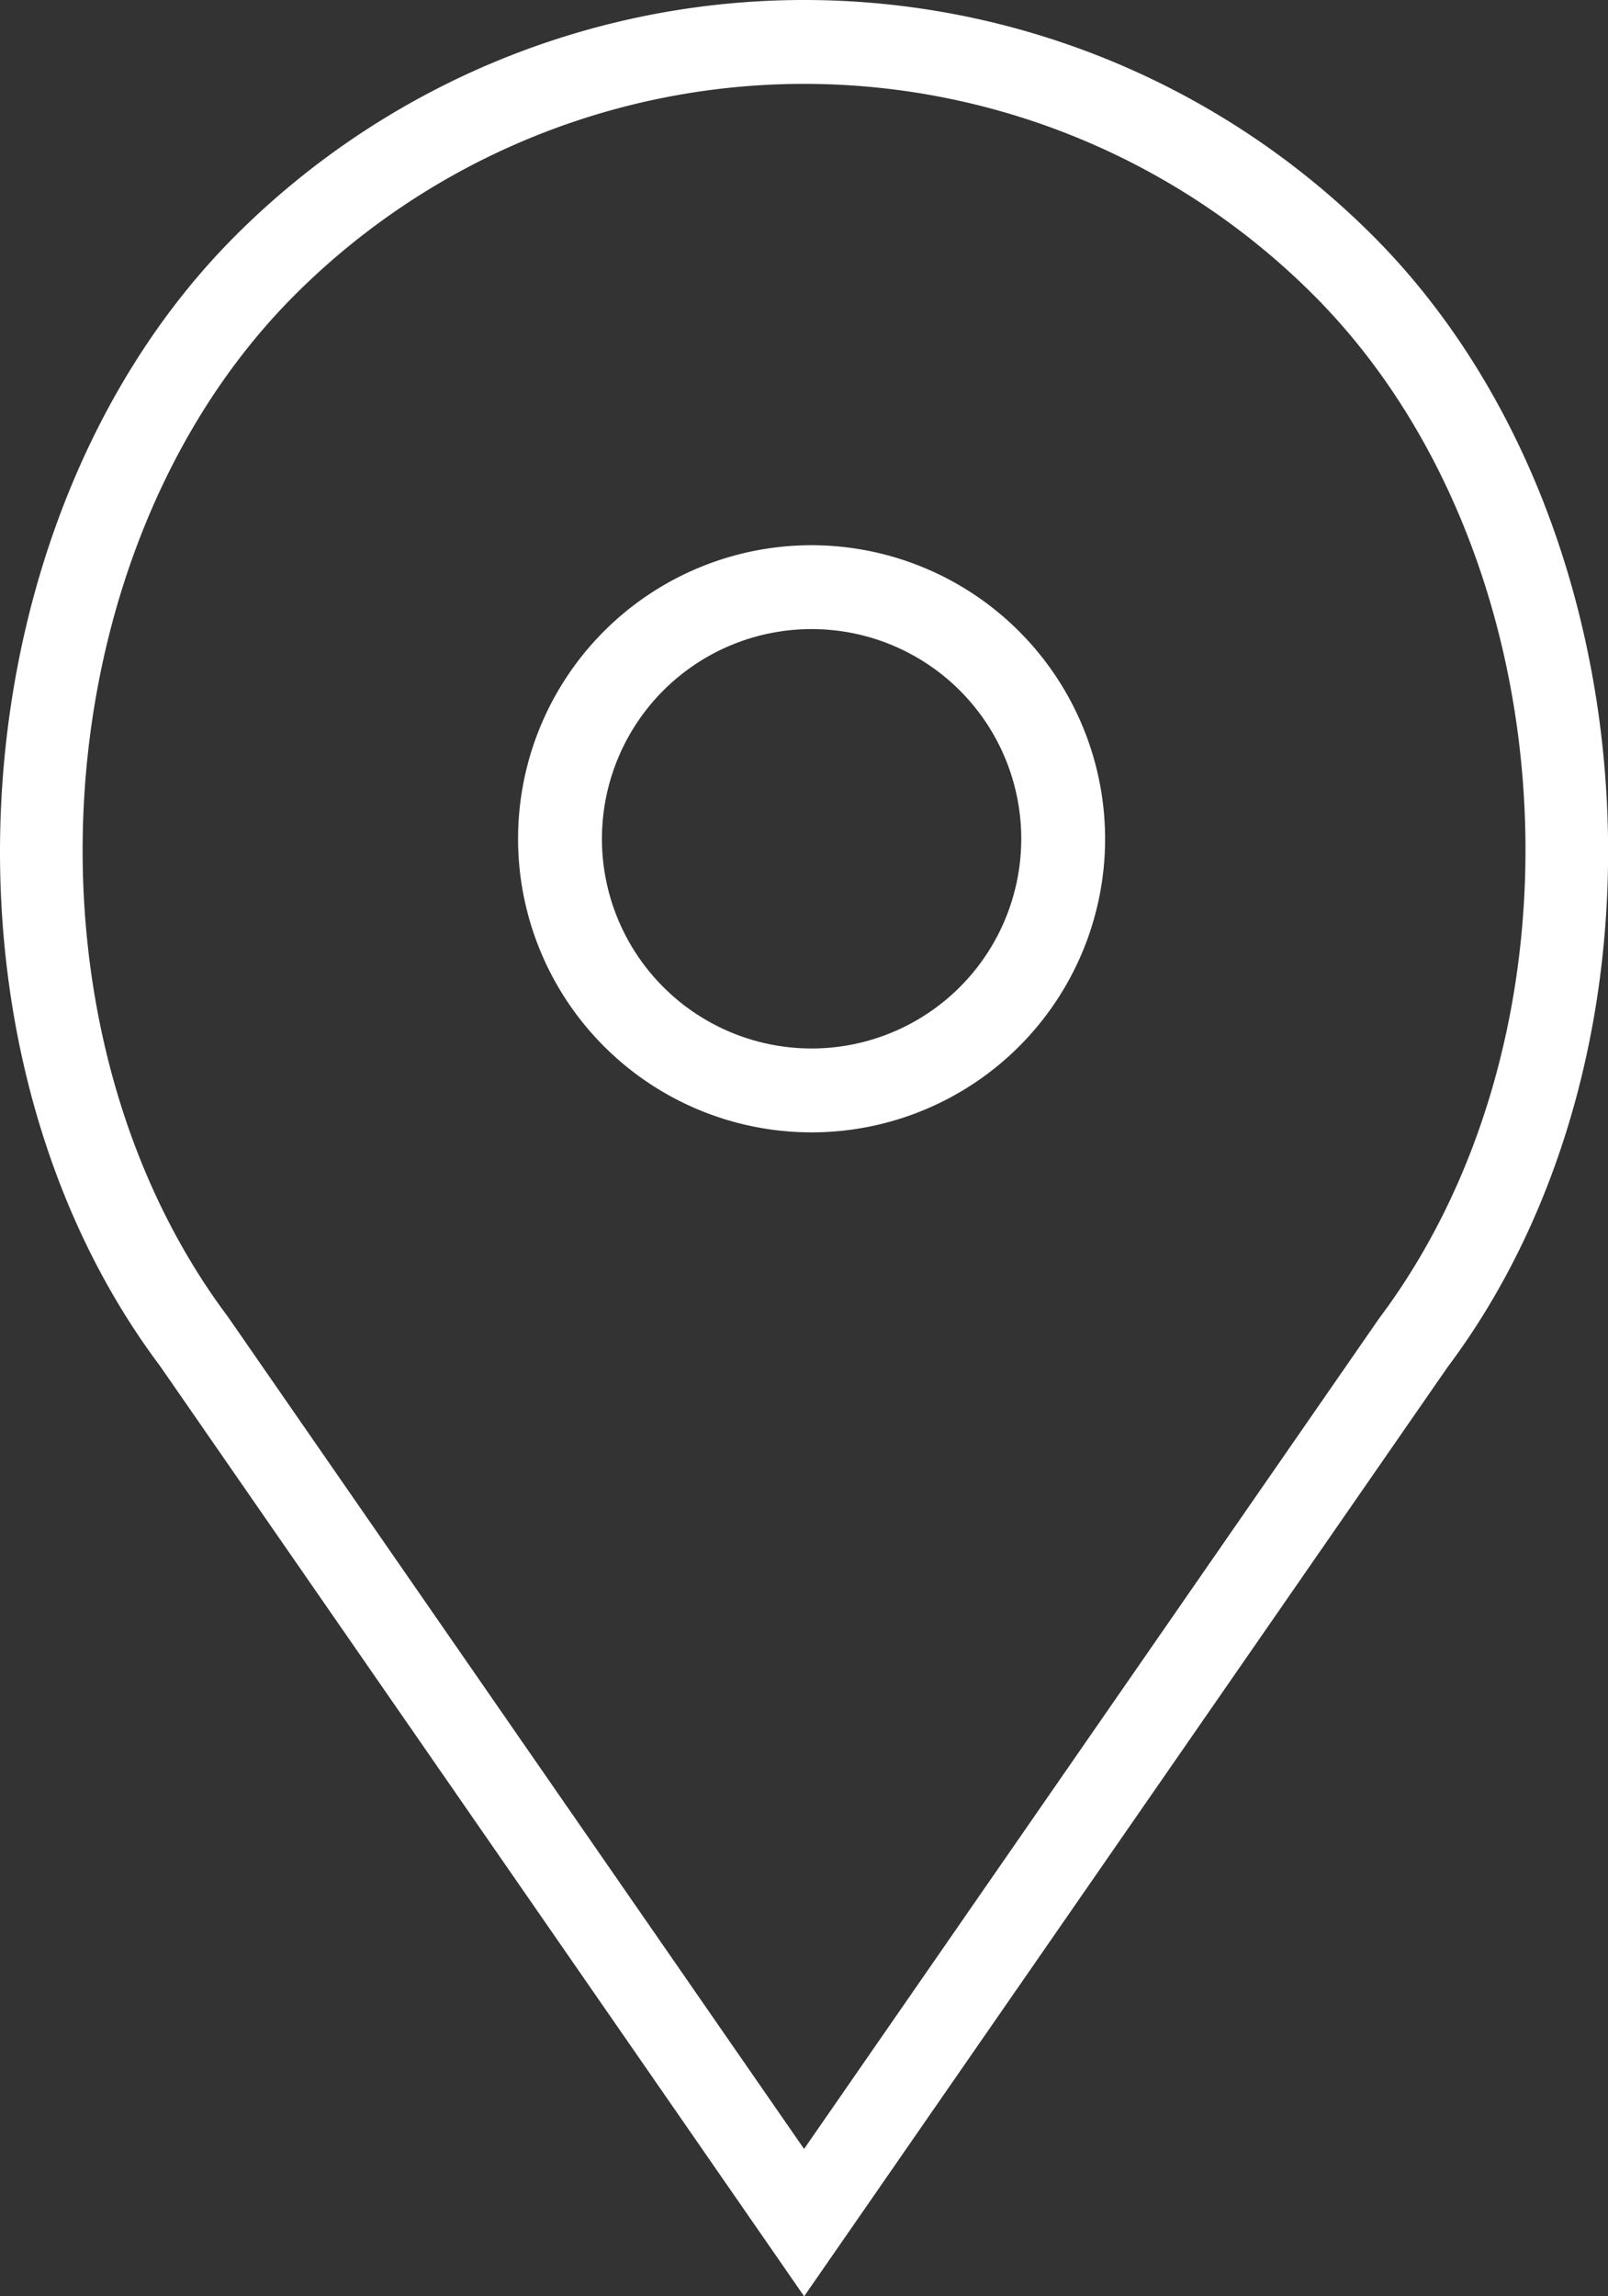 <svg xmlns="http://www.w3.org/2000/svg" width="22.242" height="31.757" viewBox="0 0 22.242 31.757"><rect x="0" y="0" width="22.242" height="31.757" fill="#333333" stroke="none"/><defs><style>.a{fill:#fff;}</style></defs><g transform="translate(-8.202 1)"><path class="a" d="M24.617,12a4.06,4.06,0,1,0,4.06,4.06A4.065,4.065,0,0,0,24.617,12Zm0,6.96a2.9,2.9,0,1,1,2.9-2.9A2.9,2.9,0,0,1,24.617,18.96Z" transform="translate(-5.189 -5.46)"/><path class="a" d="M27.189,3.258a11.121,11.121,0,0,0-15.729,0c-3.887,3.887-4.371,11.2-1.046,15.631l8.911,12.868,8.9-12.85C31.56,14.458,31.077,7.145,27.189,3.258Zm.092,14.971-7.957,11.49L11.355,18.211c-3.015-4.02-2.583-10.625.926-14.133a9.961,9.961,0,0,1,14.088,0C29.878,7.586,30.31,14.191,27.281,18.229Z" transform="translate(0 -1)"/></g></svg>